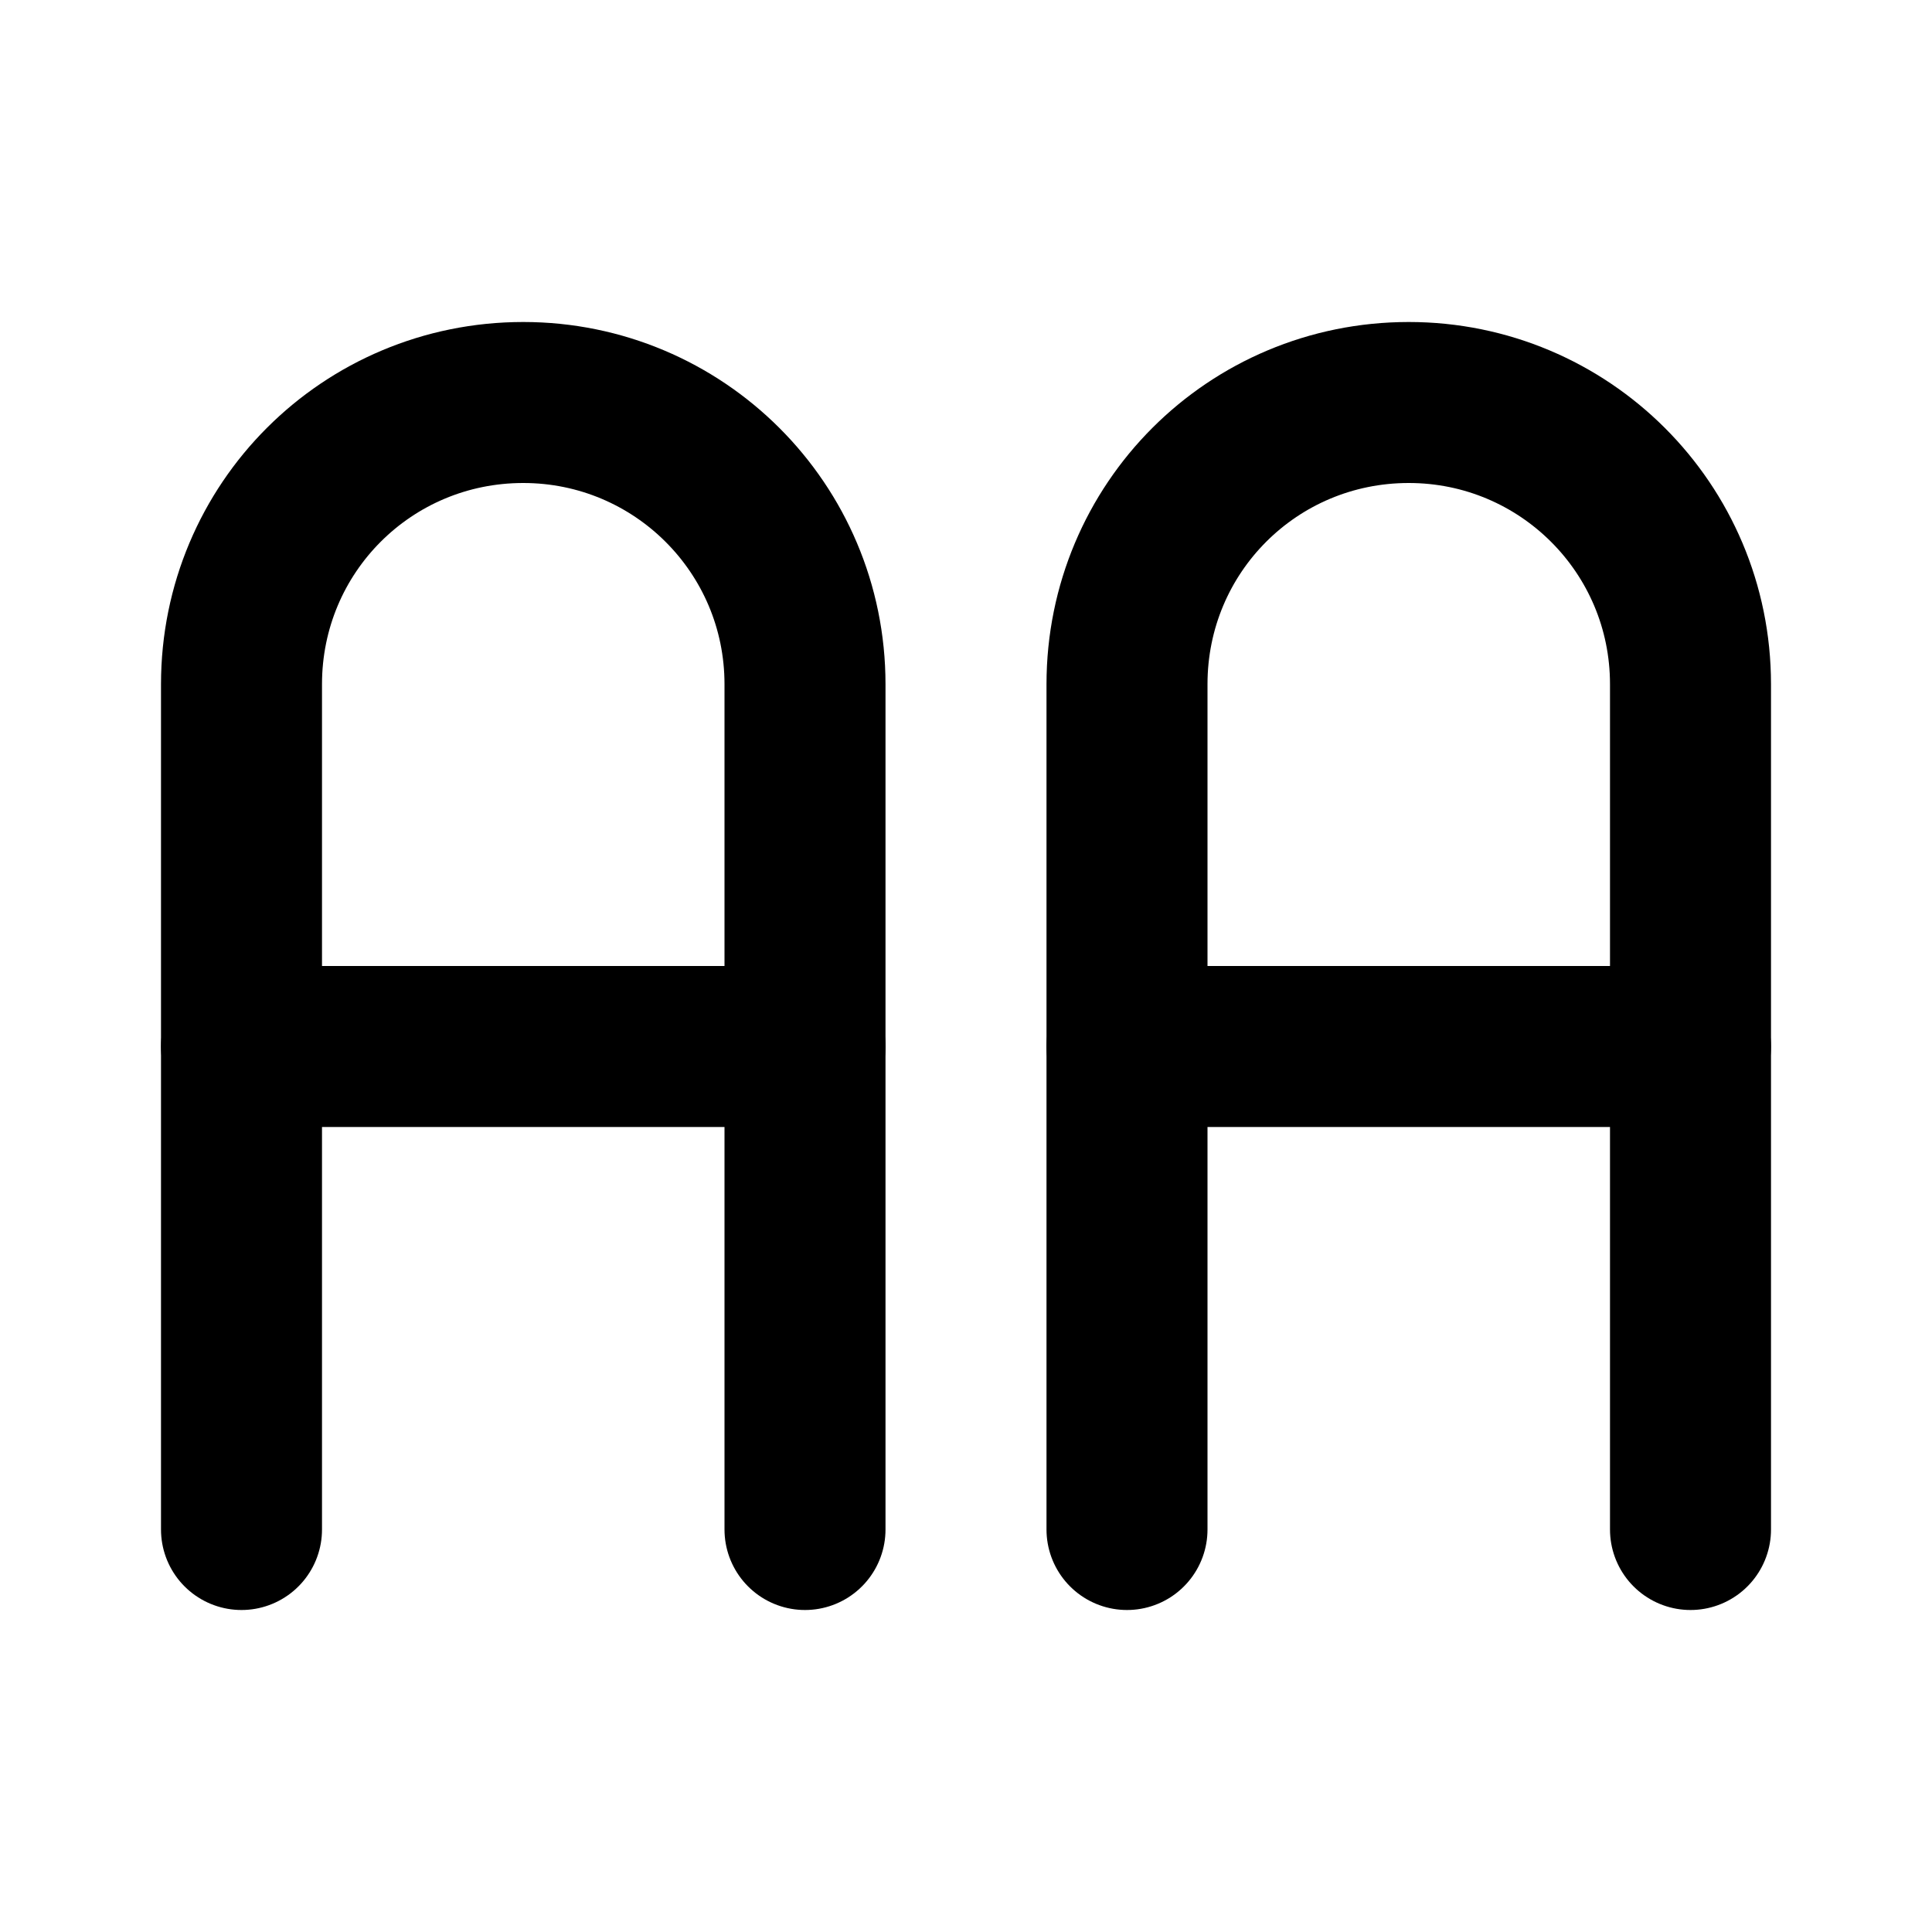 <svg viewBox="0 0 24 24" xmlns="http://www.w3.org/2000/svg"><g fill="none"><path d="M0 0h24v24H0Z"/><g stroke-linecap="round" stroke-width="2" stroke="#000" fill="none" stroke-linejoin="round"><path d="M3 19V8.5v0C3 6.56 4.56 5 6.5 5 8.43 5 10 6.56 10 8.5V19"/><path d="M3 13h7"/><path d="M14 19V8.5v0C14 6.56 15.56 5 17.5 5 19.43 5 21 6.56 21 8.5V19"/><path d="M14 13h7"/></g></g></svg>